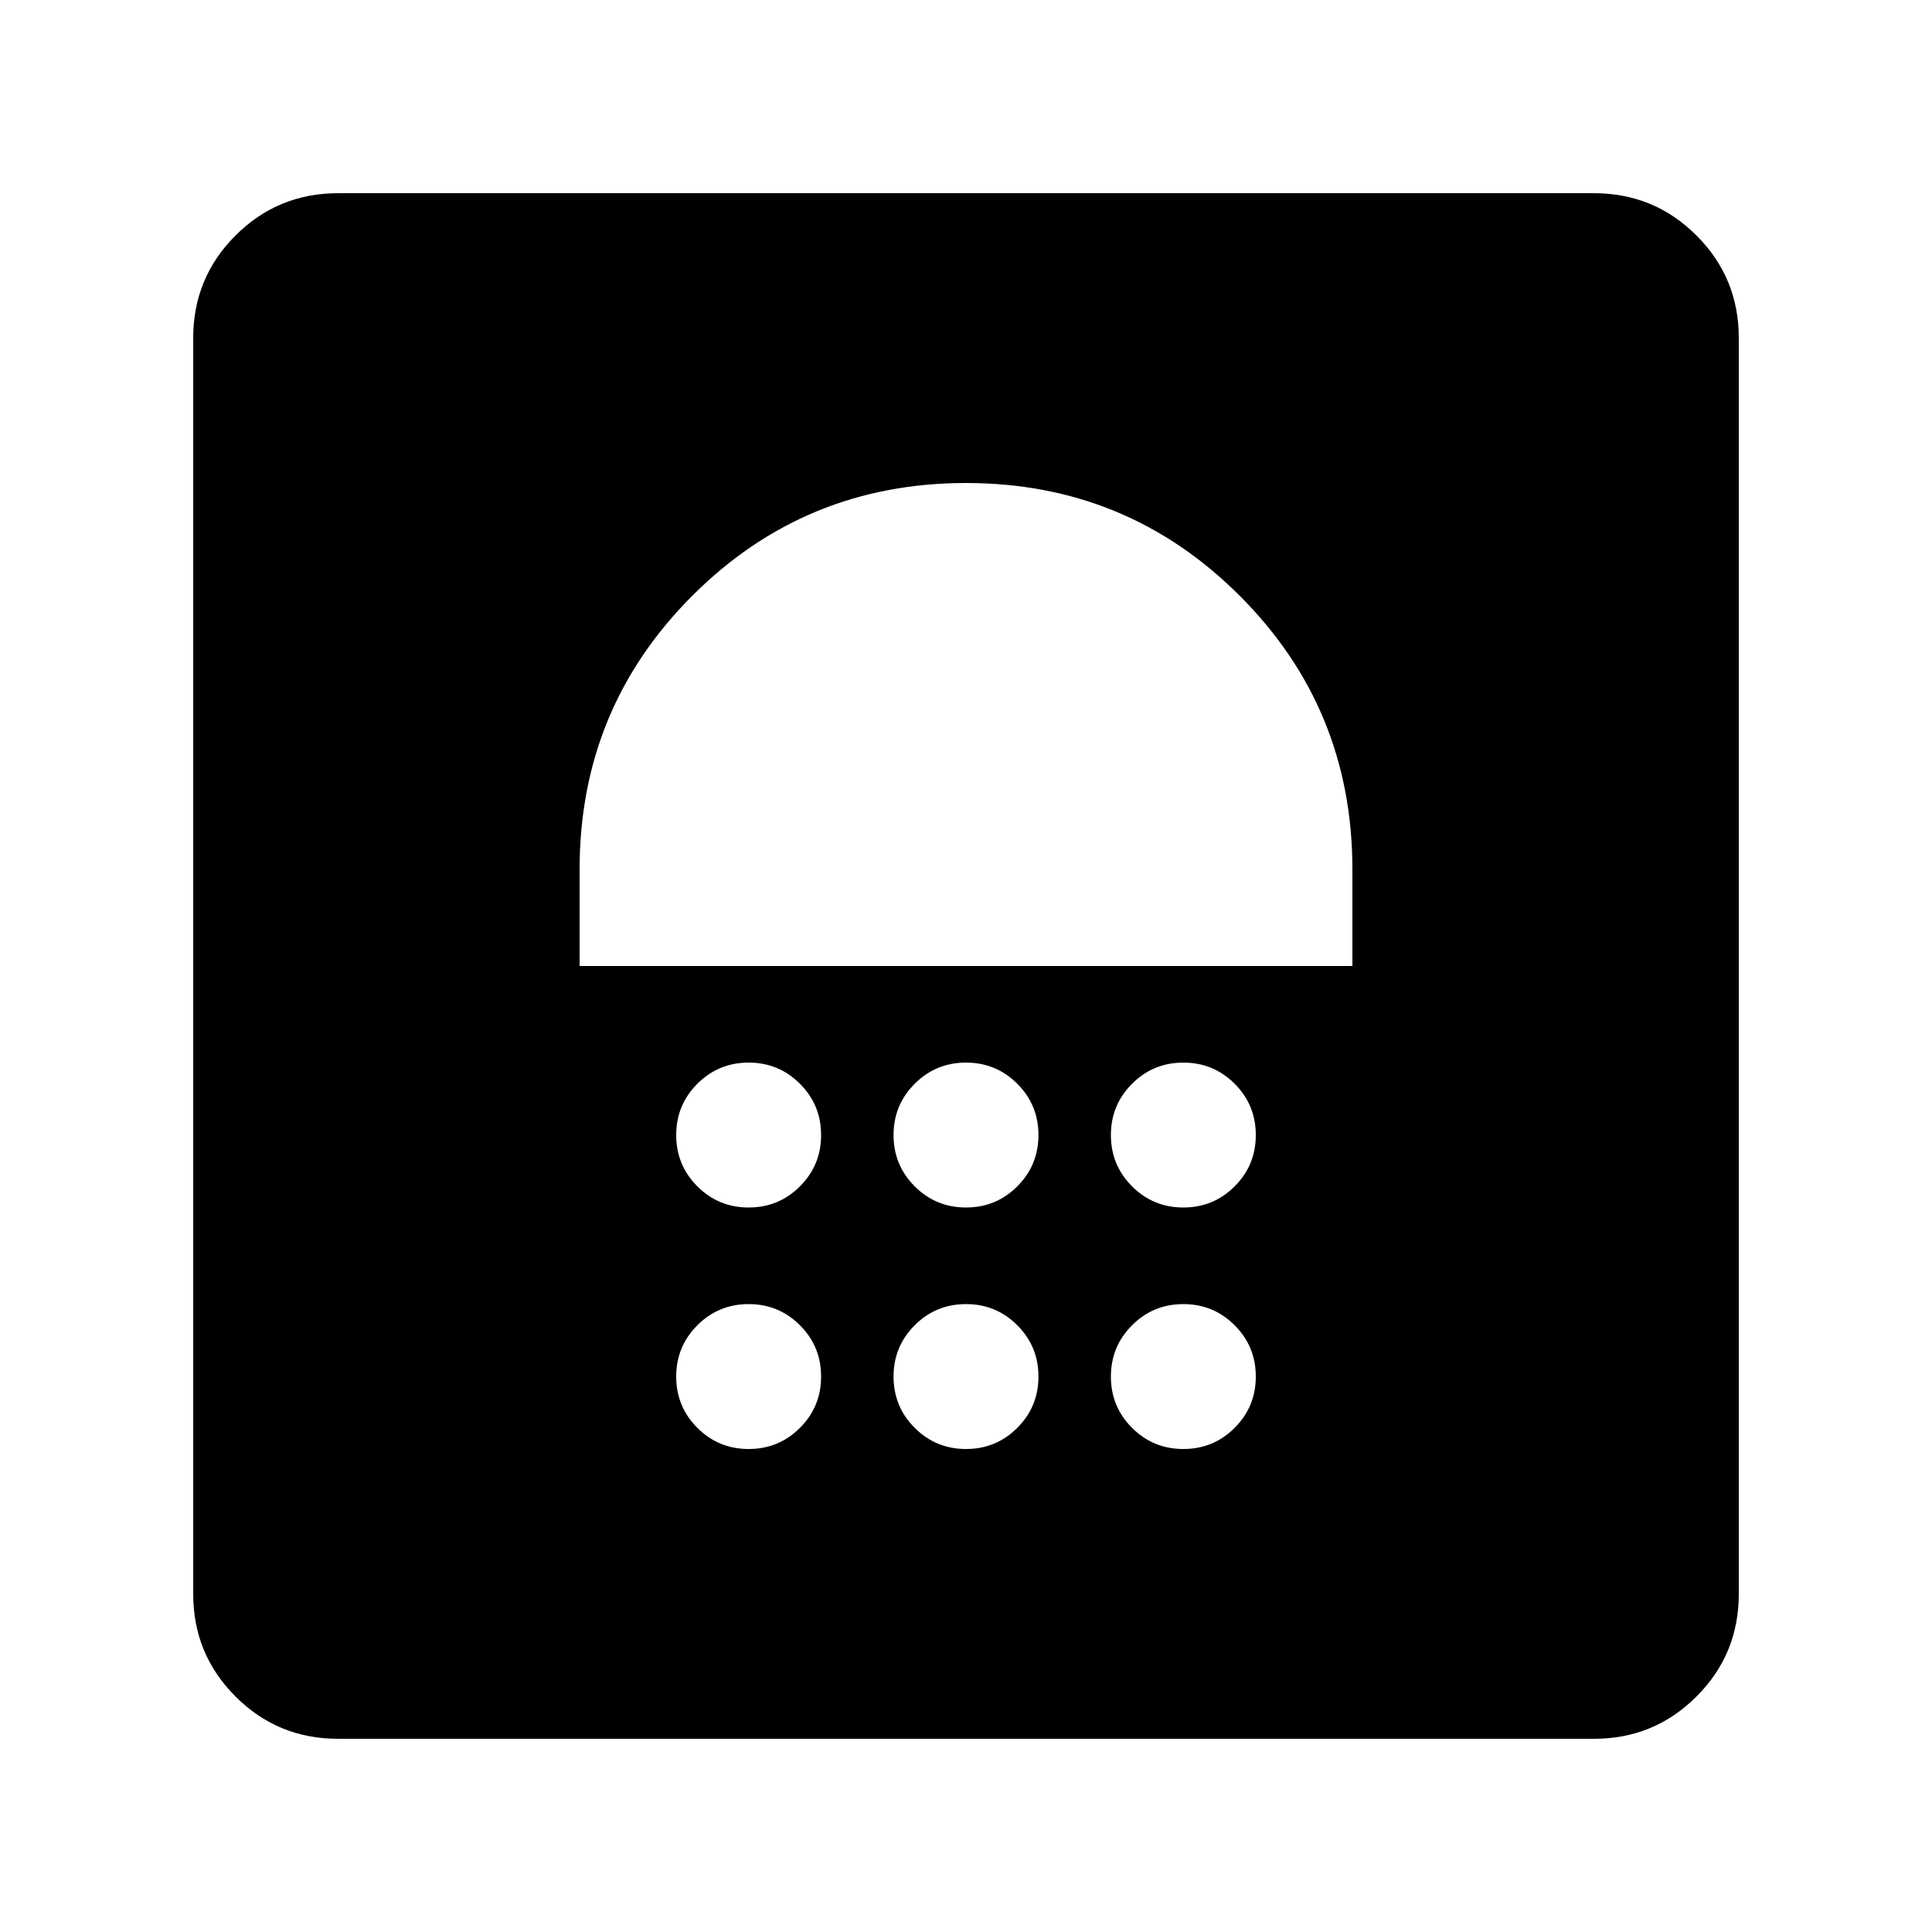 <svg xmlns="http://www.w3.org/2000/svg" height="20" width="20"><path d="M7.75 15q.312 0 .531-.219.219-.219.219-.531 0-.312-.219-.531-.219-.219-.531-.219-.312 0-.531.219Q7 13.938 7 14.25q0 .312.219.531.219.219.531.219ZM10 15q.312 0 .531-.219.219-.219.219-.531 0-.312-.219-.531-.219-.219-.531-.219-.312 0-.531.219-.219.219-.219.531 0 .312.219.531Q9.688 15 10 15Zm2.25 0q.312 0 .531-.219.219-.219.219-.531 0-.312-.219-.531-.219-.219-.531-.219-.312 0-.531.219-.219.219-.219.531 0 .312.219.531.219.219.531.219Zm-4.5-2.5q.312 0 .531-.219.219-.219.219-.531 0-.312-.219-.531Q8.062 11 7.75 11q-.312 0-.531.219Q7 11.438 7 11.75q0 .312.219.531.219.219.531.219Zm2.25 0q.312 0 .531-.219.219-.219.219-.531 0-.312-.219-.531Q10.312 11 10 11q-.312 0-.531.219-.219.219-.219.531 0 .312.219.531.219.219.531.219Zm2.25 0q.312 0 .531-.219.219-.219.219-.531 0-.312-.219-.531Q12.562 11 12.25 11q-.312 0-.531.219-.219.219-.219.531 0 .312.219.531.219.219.531.219ZM6 10h8V9q0-1.667-1.167-2.833Q11.667 5 10 5 8.333 5 7.167 6.167 6 7.333 6 9Zm4-3.5ZM3.5 18q-.625 0-1.062-.438Q2 17.125 2 16.5v-13q0-.625.438-1.062Q2.875 2 3.5 2h13q.625 0 1.062.438Q18 2.875 18 3.5v13q0 .625-.438 1.062Q17.125 18 16.5 18Z"/></svg>